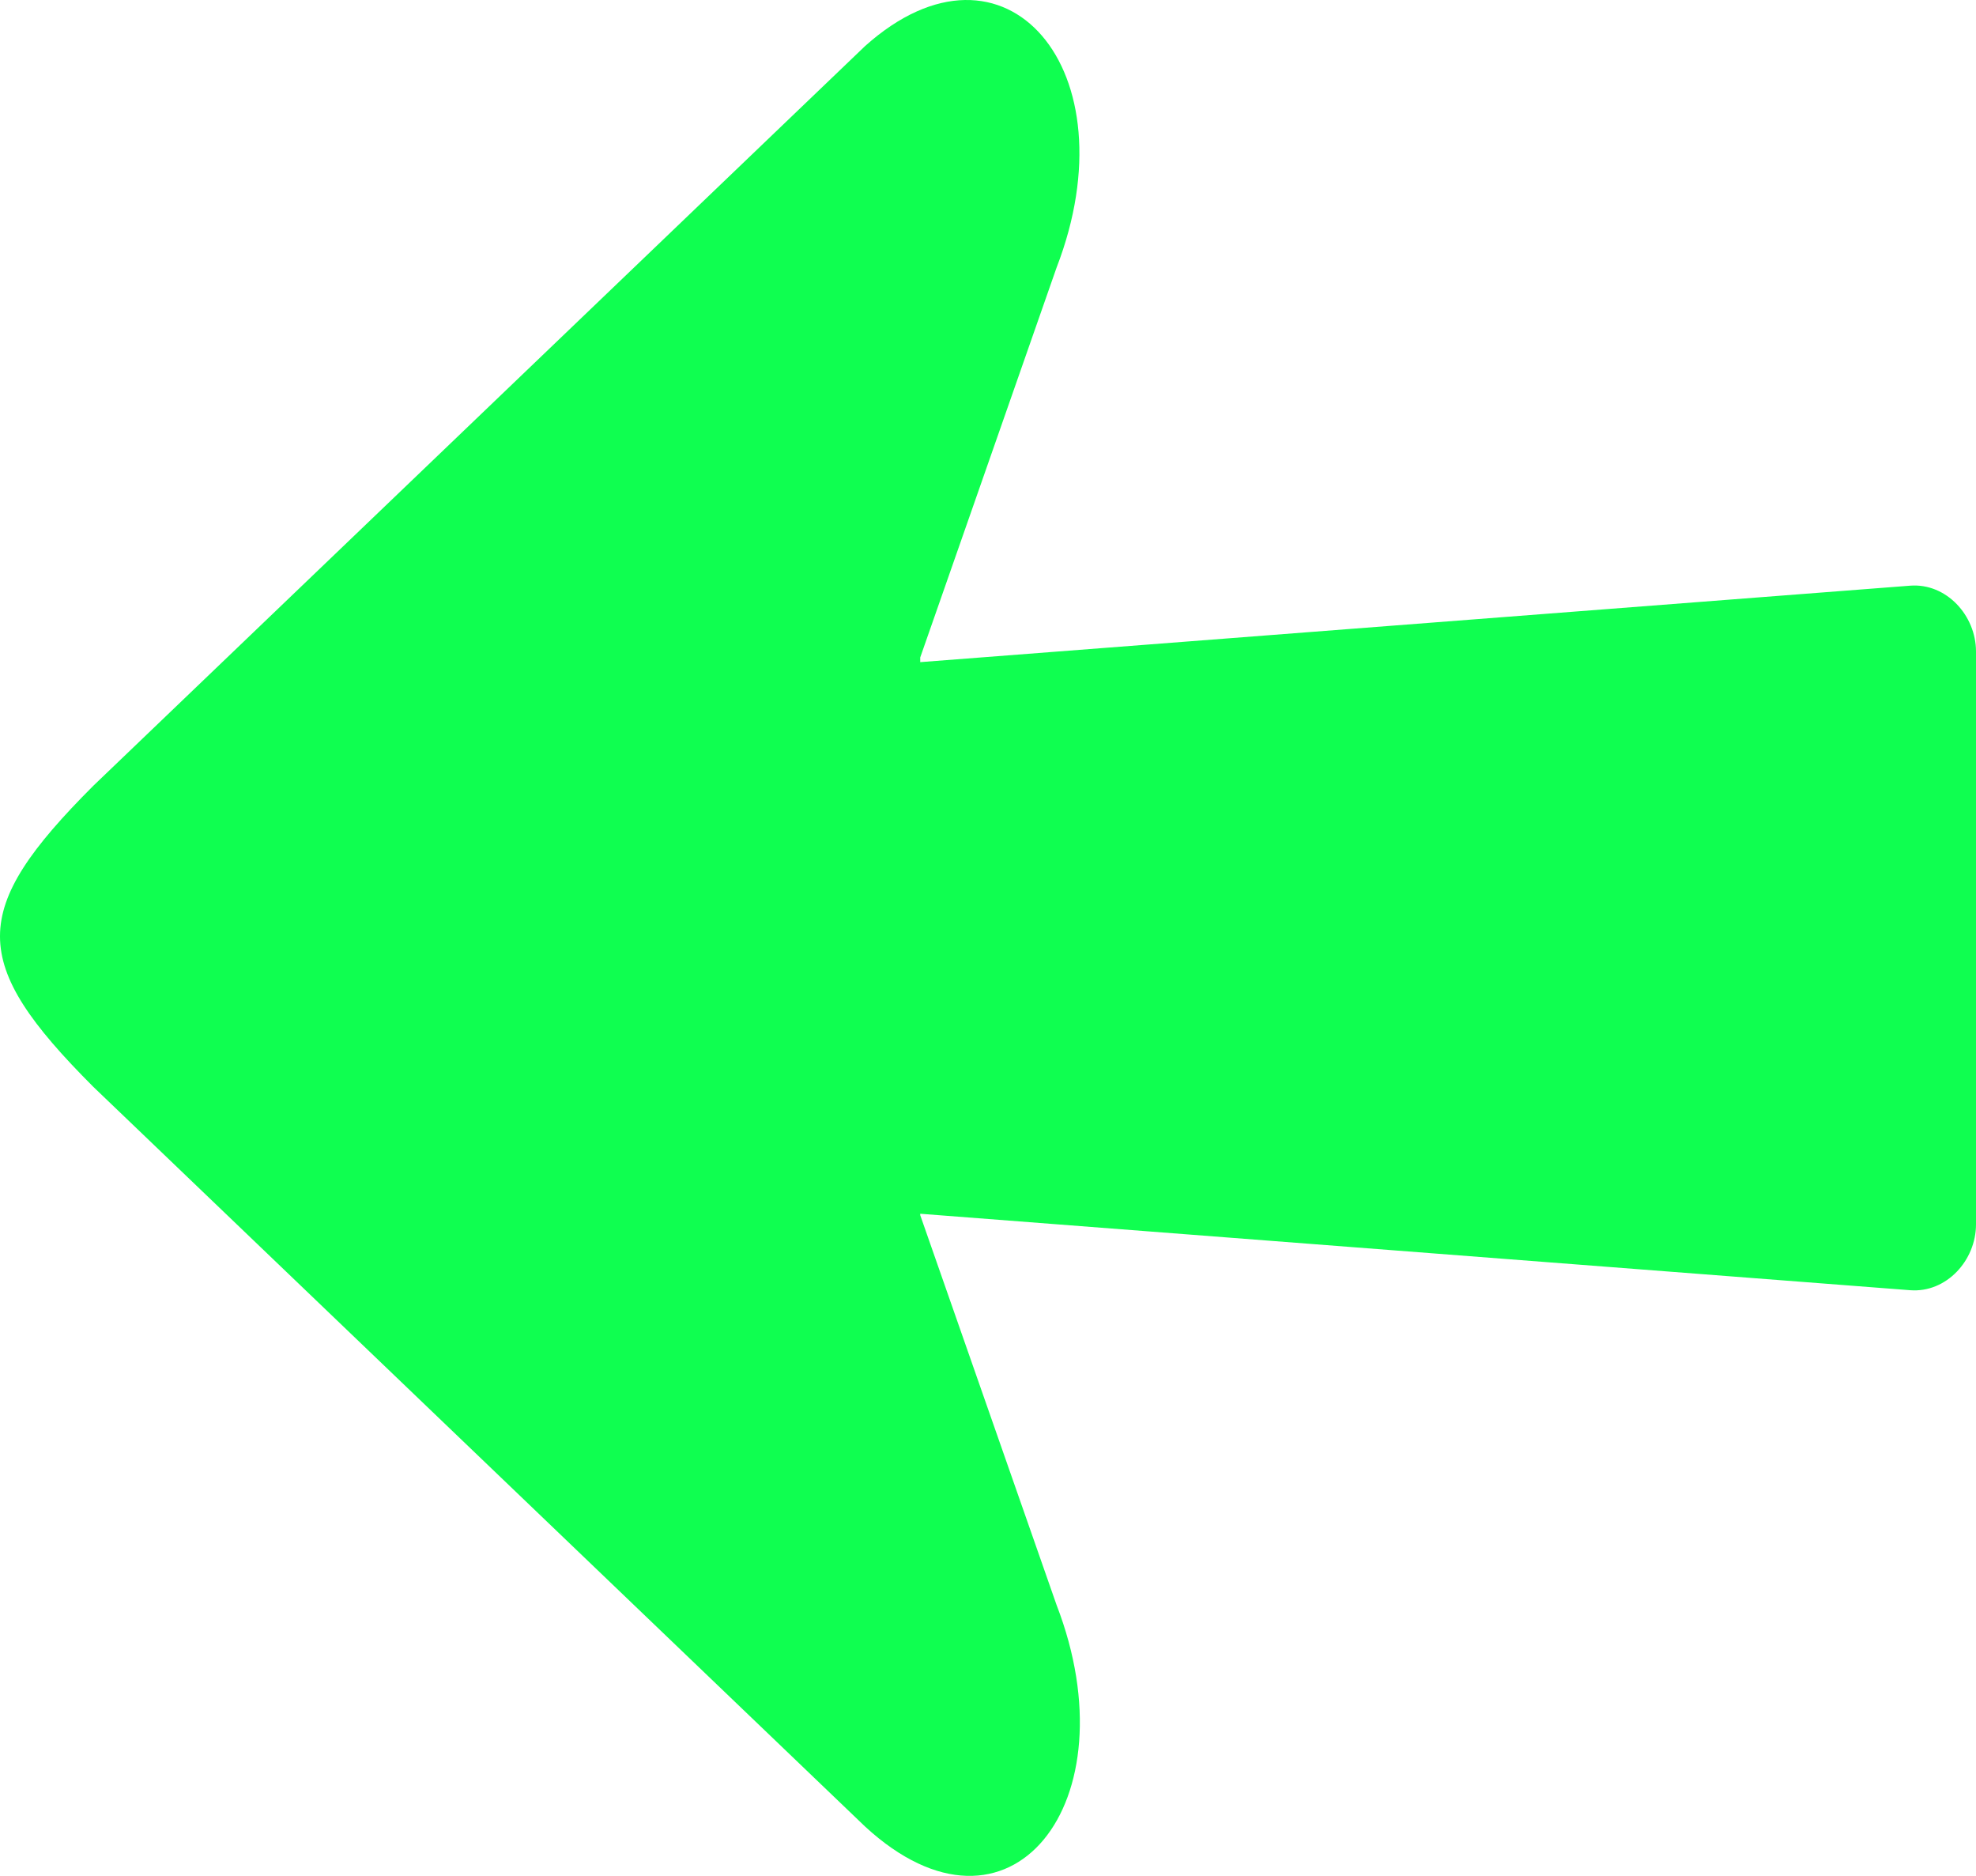 <svg xmlns="http://www.w3.org/2000/svg" shape-rendering="geometricPrecision" text-rendering="geometricPrecision" image-rendering="optimizeQuality" fill-rule="evenodd" clip-rule="evenodd" viewBox="0 0 512 485.963"><path fill="#0FFF50" d="M238.441 171.532l256.495-19.808c9.347-.722 17.064 7.689 17.064 17.061v148.393c0 9.373-7.704 17.783-17.064 17.061l-256.495-19.808v.369l35.318 100.96c19.779 51.211-12.189 91.873-49.588 57.439L24.189 281.561c-32.252-32.255-32.252-45.759 0-78.011L224.171 11.913c36.273-32.432 69.367 6.228 49.588 57.436l-35.318 100.963v1.22z"/></svg>
